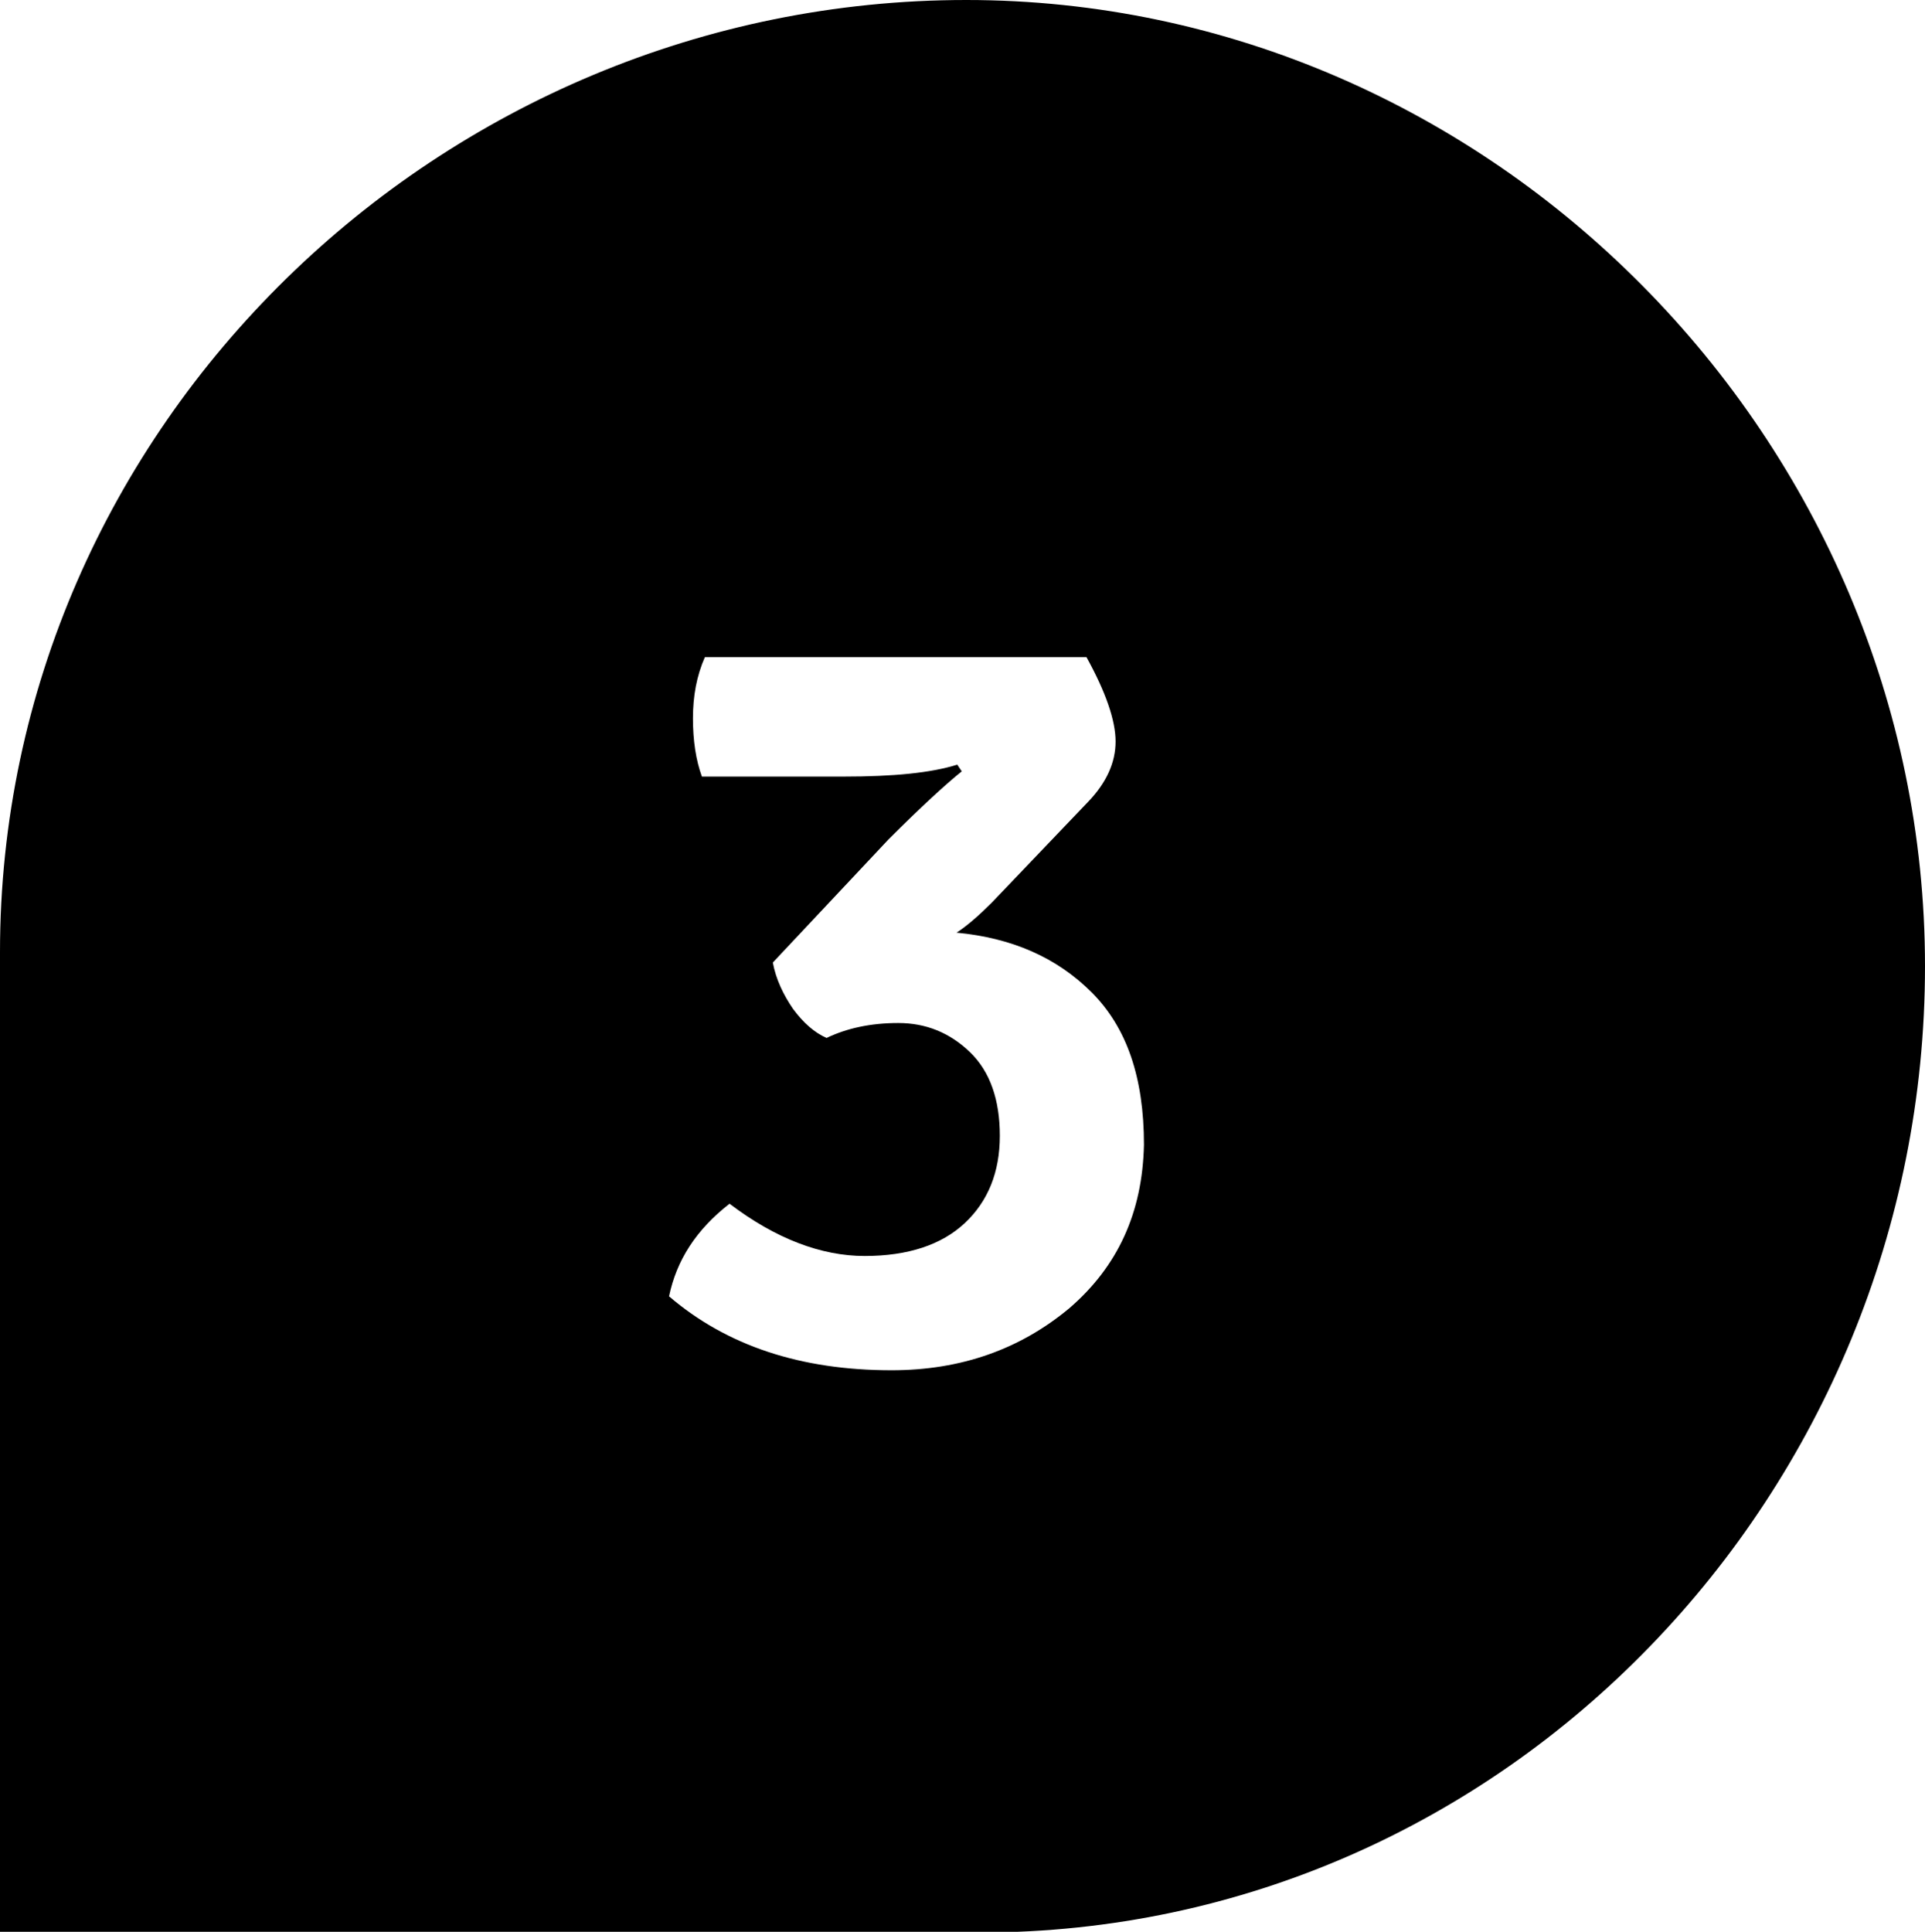 <svg xmlns="http://www.w3.org/2000/svg" xmlns:xlink="http://www.w3.org/1999/xlink" version="1.1" id="Ebene_1" x="0px" y="0px" viewBox="0 0 257.8 258.7" style="enable-background:new 0 0 257.8 258.7;" width="257.8px" height="258.7px" xml:space="preserve">
<path class="st0" d="M143.2,175.2c-6.6,5.5-14.5,8.3-23.8,8.3c-12.2,0-22.1-3.3-29.8-9.9c1-4.8,3.6-8.9,8.1-12.4  c6.2,4.7,12.3,7,18.1,7c5.8,0,10.3-1.5,13.4-4.4c3.1-2.9,4.7-6.8,4.7-11.7c0-4.8-1.3-8.6-4-11.2c-2.7-2.6-5.9-3.9-9.6-3.9  c-3.7,0-6.9,0.7-9.6,2c-1.6-0.7-3.1-2-4.5-3.9c-1.3-1.9-2.3-4-2.7-6.2l15.5-16.5c4.5-4.5,7.8-7.5,9.8-9.1l-0.6-0.9  c-3.5,1.1-8.5,1.6-15.3,1.6H94c-0.8-2.2-1.2-4.8-1.2-7.8c0-3,0.5-5.7,1.6-8.2h51.1c2.6,4.7,3.9,8.5,3.9,11.3c0,2.8-1.2,5.5-3.7,8.1  l-12.9,13.5c-1.7,1.7-3.3,3.1-4.7,4c7.4,0.7,13.4,3.3,18.1,8c4.7,4.7,7,11.4,7,20.4C153,162.4,149.7,169.6,143.2,175.2 M129.4,0  C59,0,0,57.1,0,127.5v131.3h131.3c70.4,0,126.5-59,126.5-129.4C257.8,59,199.8,0,129.4,0"/>
</svg>
